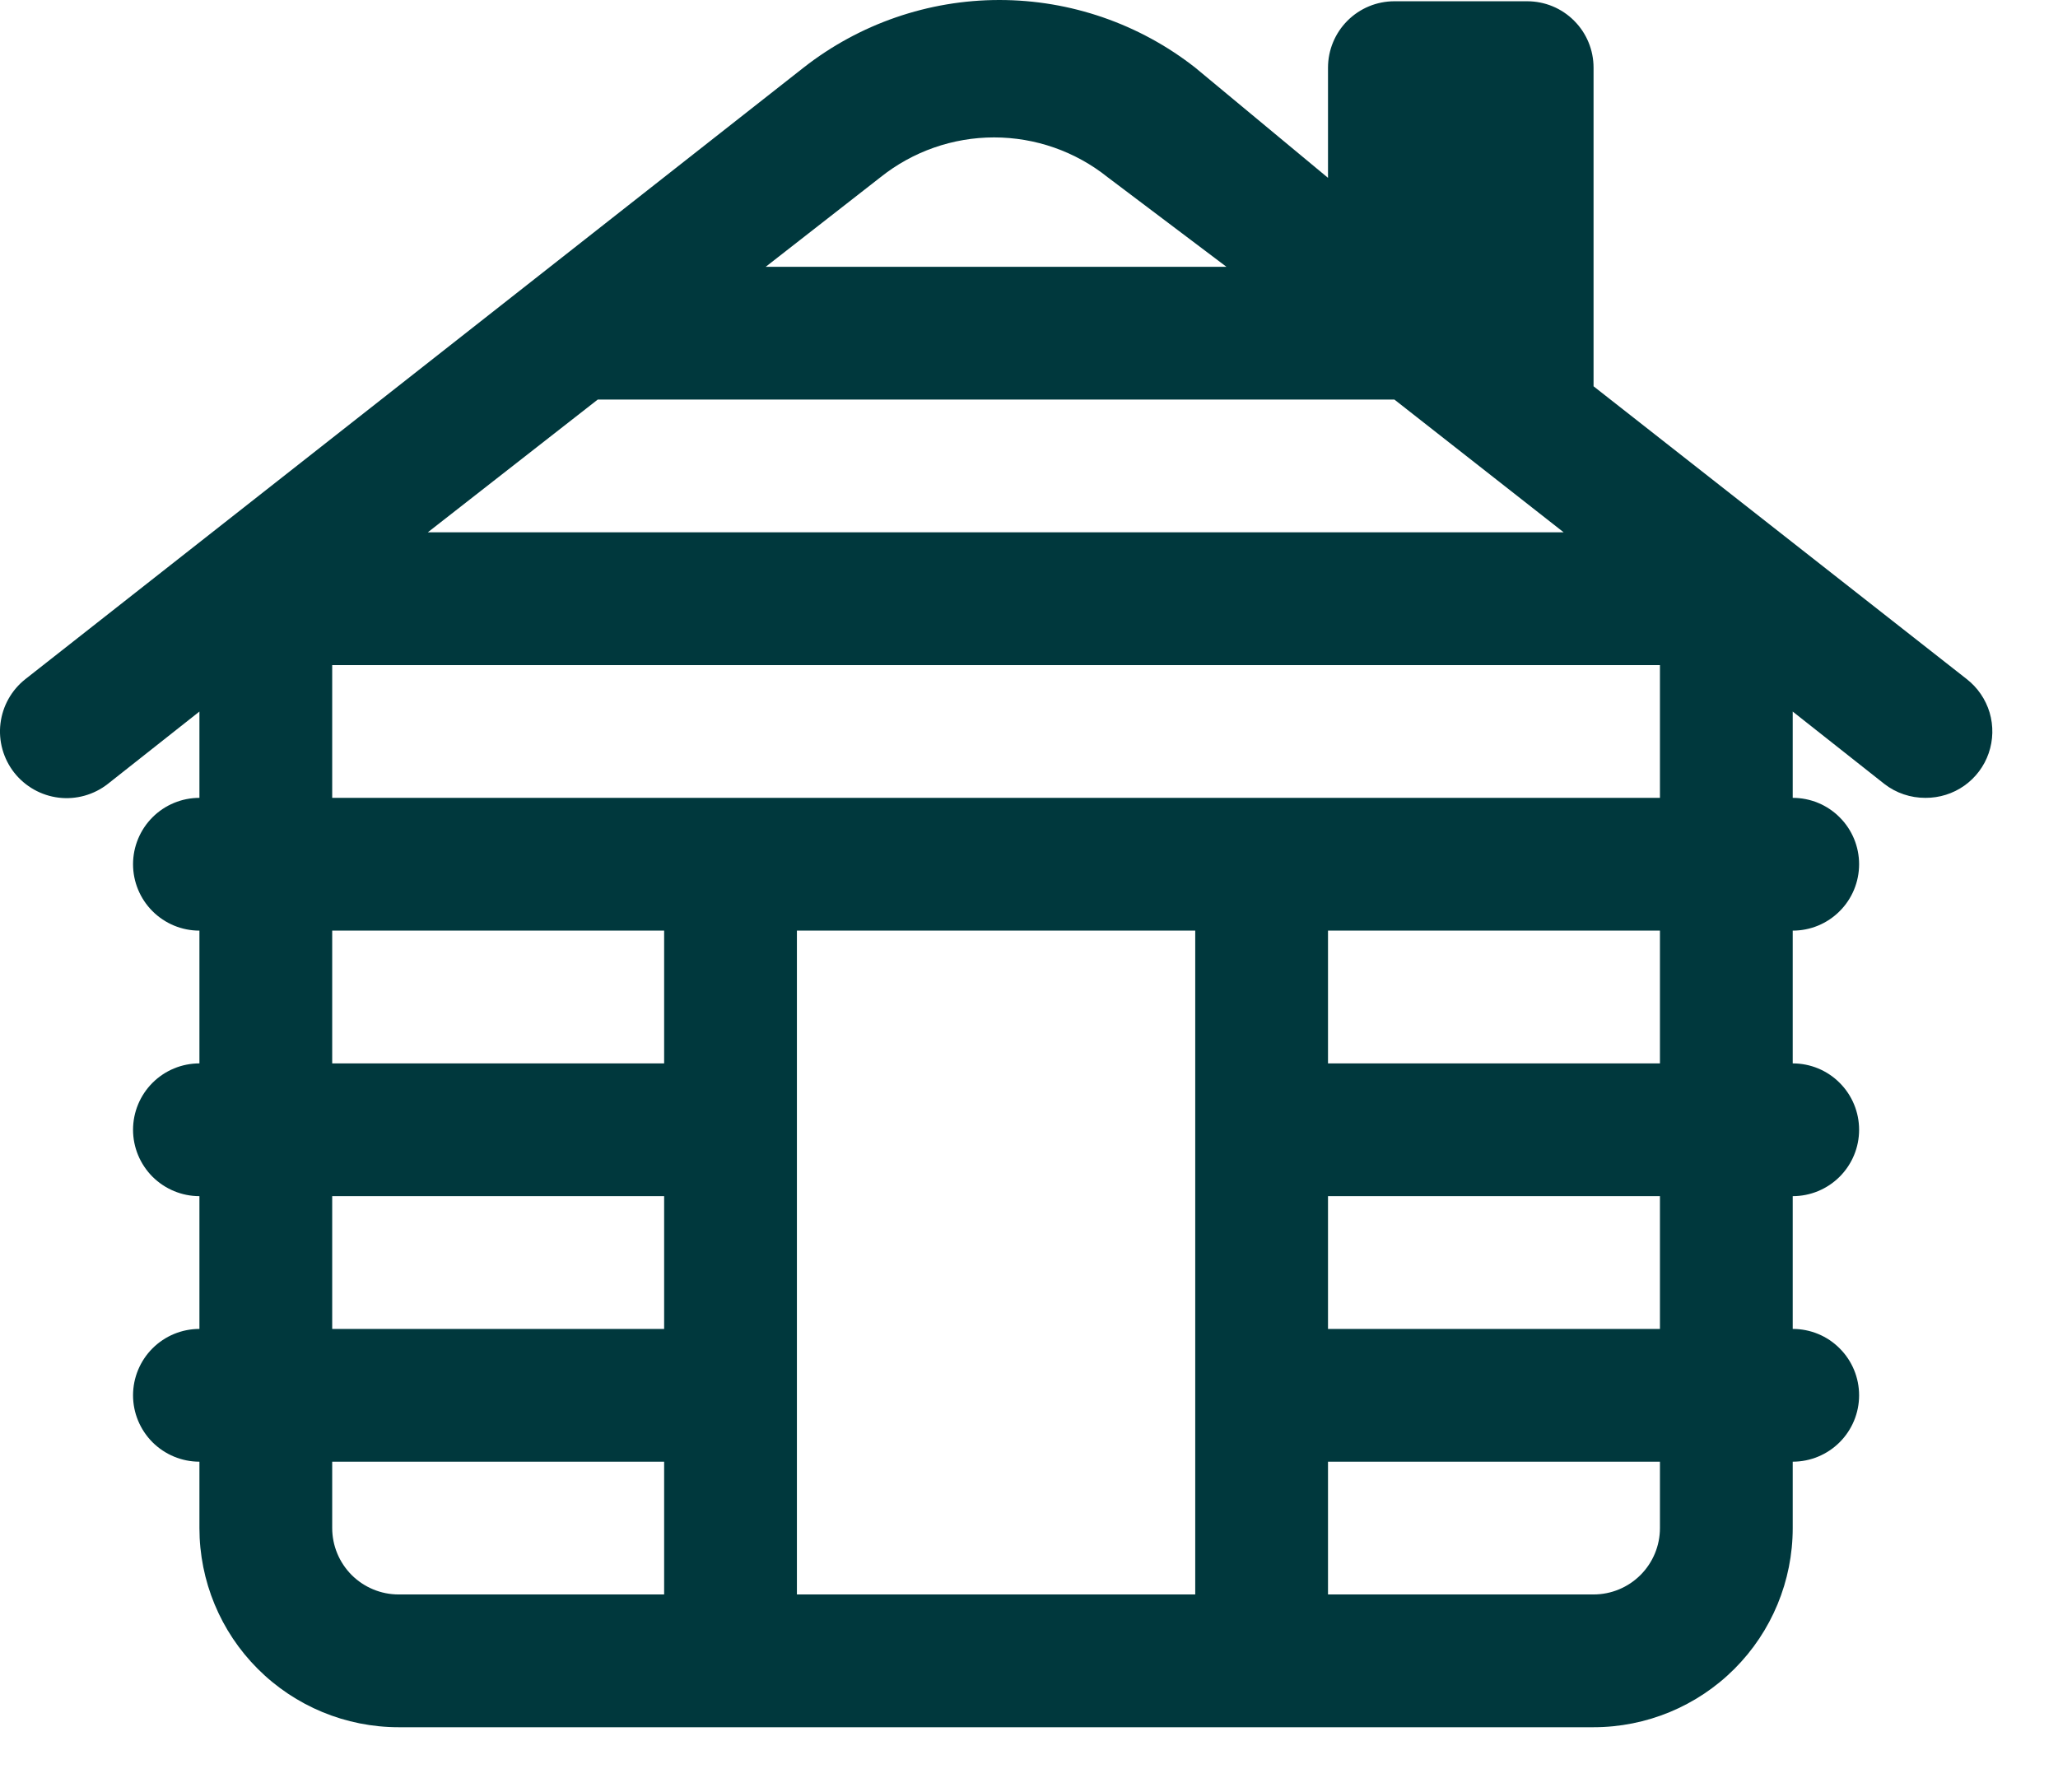 <svg viewBox="0 0 31 27" fill="none" xmlns="http://www.w3.org/2000/svg"><path d="M29.624 10.229L24.004 5.819V1.019C24.004 0.754 23.899 0.499 23.711 0.312C23.524 0.124 23.27 0.019 23.004 0.019H21.004C20.739 0.019 20.485 0.124 20.297 0.312C20.11 0.499 20.004 0.754 20.004 1.019V2.679L18.004 1.019C17.163 0.359 16.124 0 15.054 0C13.985 0 12.946 0.359 12.104 1.019L0.384 10.229C0.175 10.393 0.039 10.634 0.007 10.899C-0.025 11.163 0.05 11.429 0.214 11.639C0.379 11.848 0.62 11.984 0.884 12.016C1.148 12.048 1.415 11.973 1.624 11.809L3.004 10.719V12.019C2.739 12.019 2.485 12.124 2.297 12.312C2.11 12.499 2.004 12.754 2.004 13.019C2.004 13.284 2.11 13.539 2.297 13.726C2.485 13.914 2.739 14.019 3.004 14.019V16.019C2.739 16.019 2.485 16.124 2.297 16.312C2.11 16.499 2.004 16.754 2.004 17.019C2.004 17.284 2.11 17.538 2.297 17.726C2.485 17.913 2.739 18.019 3.004 18.019V20.019C2.739 20.019 2.485 20.124 2.297 20.312C2.11 20.499 2.004 20.754 2.004 21.019C2.004 21.284 2.11 21.538 2.297 21.726C2.485 21.913 2.739 22.019 3.004 22.019V23.019C3.004 23.814 3.32 24.578 3.883 25.14C4.446 25.703 5.209 26.019 6.004 26.019H24.004C24.8 26.019 25.563 25.703 26.126 25.14C26.688 24.578 27.004 23.814 27.004 23.019V22.019C27.27 22.019 27.524 21.913 27.711 21.726C27.899 21.538 28.004 21.284 28.004 21.019C28.004 20.754 27.899 20.499 27.711 20.312C27.524 20.124 27.27 20.019 27.004 20.019V18.019C27.27 18.019 27.524 17.913 27.711 17.726C27.899 17.538 28.004 17.284 28.004 17.019C28.004 16.754 27.899 16.499 27.711 16.312C27.524 16.124 27.27 16.019 27.004 16.019V14.019C27.27 14.019 27.524 13.914 27.711 13.726C27.899 13.539 28.004 13.284 28.004 13.019C28.004 12.754 27.899 12.499 27.711 12.312C27.524 12.124 27.27 12.019 27.004 12.019V10.719L28.384 11.809C28.561 11.947 28.78 12.02 29.004 12.019C29.213 12.02 29.418 11.956 29.588 11.836C29.759 11.715 29.888 11.544 29.956 11.346C30.024 11.149 30.029 10.935 29.97 10.734C29.91 10.534 29.789 10.357 29.624 10.229ZM9.004 6.019H21.004L23.554 8.019H6.444L9.004 6.019ZM13.264 2.669C13.75 2.281 14.353 2.07 14.974 2.07C15.596 2.07 16.199 2.281 16.684 2.669L18.474 4.019H11.534L13.264 2.669ZM5.004 14.019H10.004V16.019H5.004V14.019ZM18.004 14.019V24.019H12.004V14.019H18.004ZM5.004 18.019H10.004V20.019H5.004V18.019ZM5.004 23.019V22.019H10.004V24.019H6.004C5.739 24.019 5.485 23.913 5.297 23.726C5.11 23.538 5.004 23.284 5.004 23.019ZM25.004 23.019C25.004 23.284 24.899 23.538 24.711 23.726C24.524 23.913 24.27 24.019 24.004 24.019H20.004V22.019H25.004V23.019ZM25.004 20.019H20.004V18.019H25.004V20.019ZM25.004 16.019H20.004V14.019H25.004V16.019ZM20.004 12.019H5.004V10.019H25.004V12.019H20.004Z" fill="#00383D"/></svg>